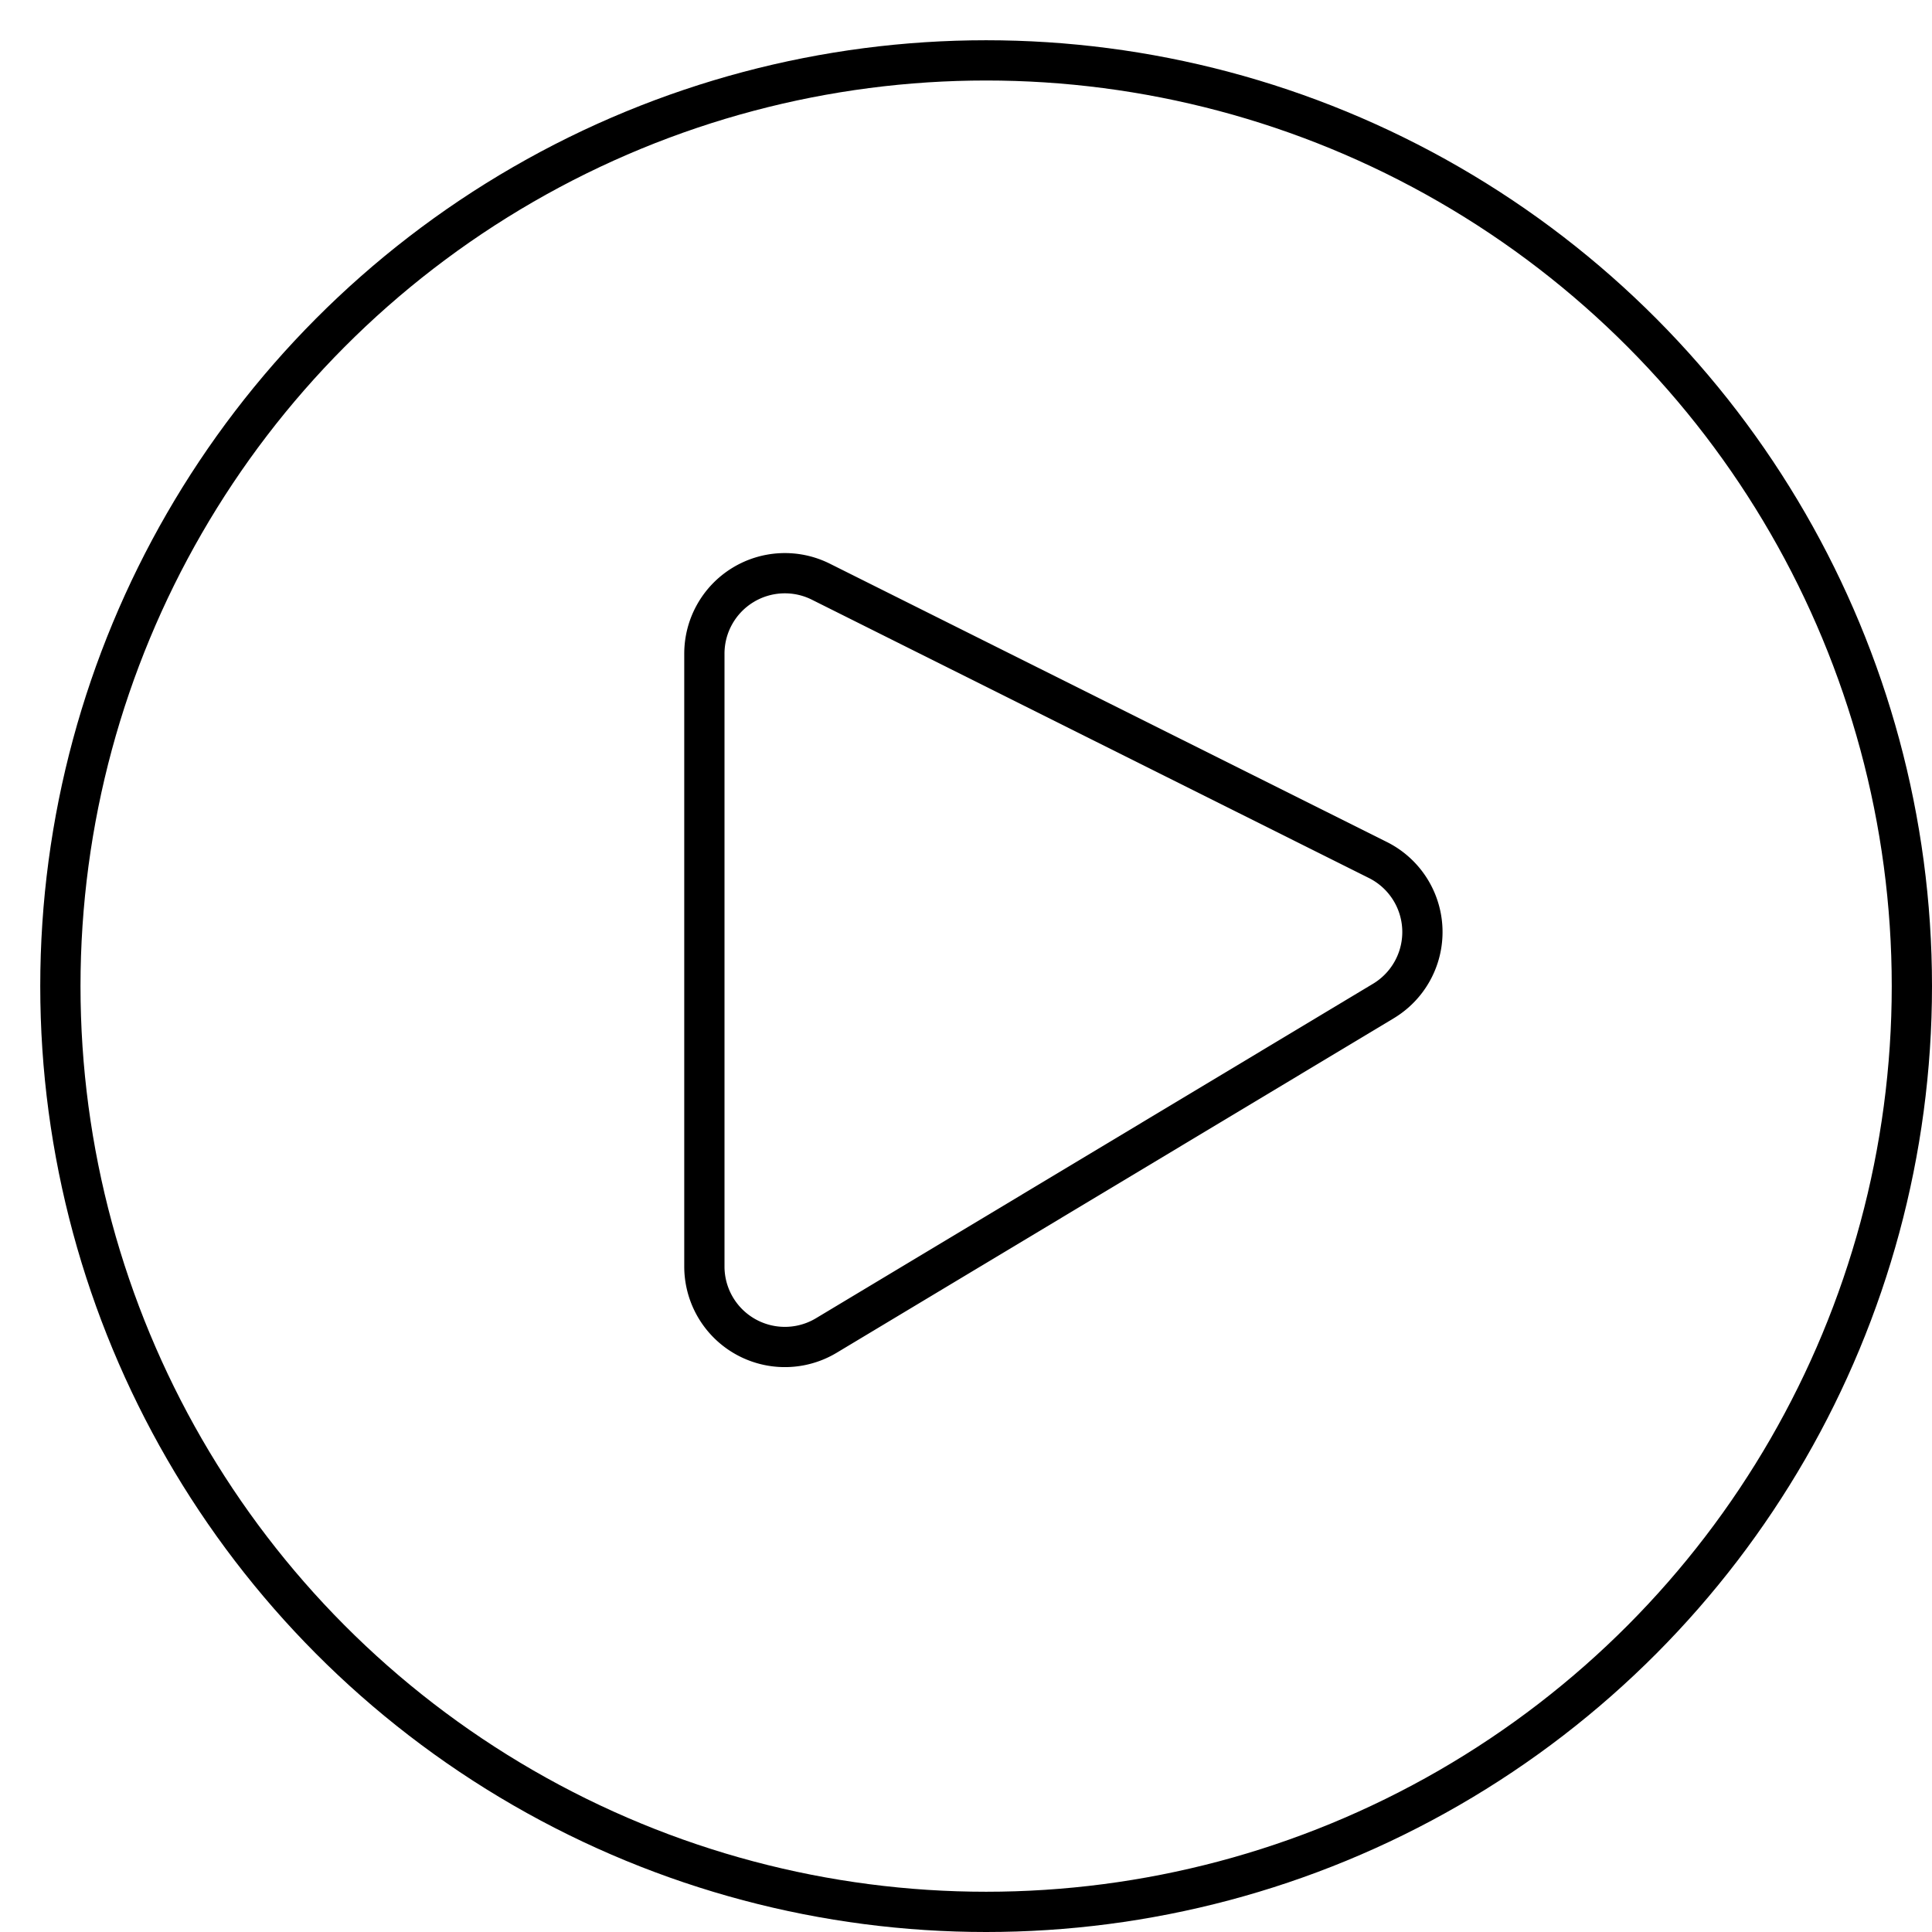<svg id="Layer_1" data-name="Layer 1" xmlns="http://www.w3.org/2000/svg" viewBox="0 0 48 48"><title>unicons-interface-48px-media-control-play</title><circle cx="24.5" cy="24.5" r="23" style="fill:none;stroke:currentColor;stroke-linecap:square;stroke-linejoin:round"/><path d="M17.5,31.47V16.24a2,2,0,0,1,2.89-1.79l13.85,6.92a2,2,0,0,1,.13,3.5L20.53,33.18A2,2,0,0,1,17.5,31.47Z" style="fill:none;stroke:currentColor;stroke-linecap:square;stroke-linejoin:round"/></svg>